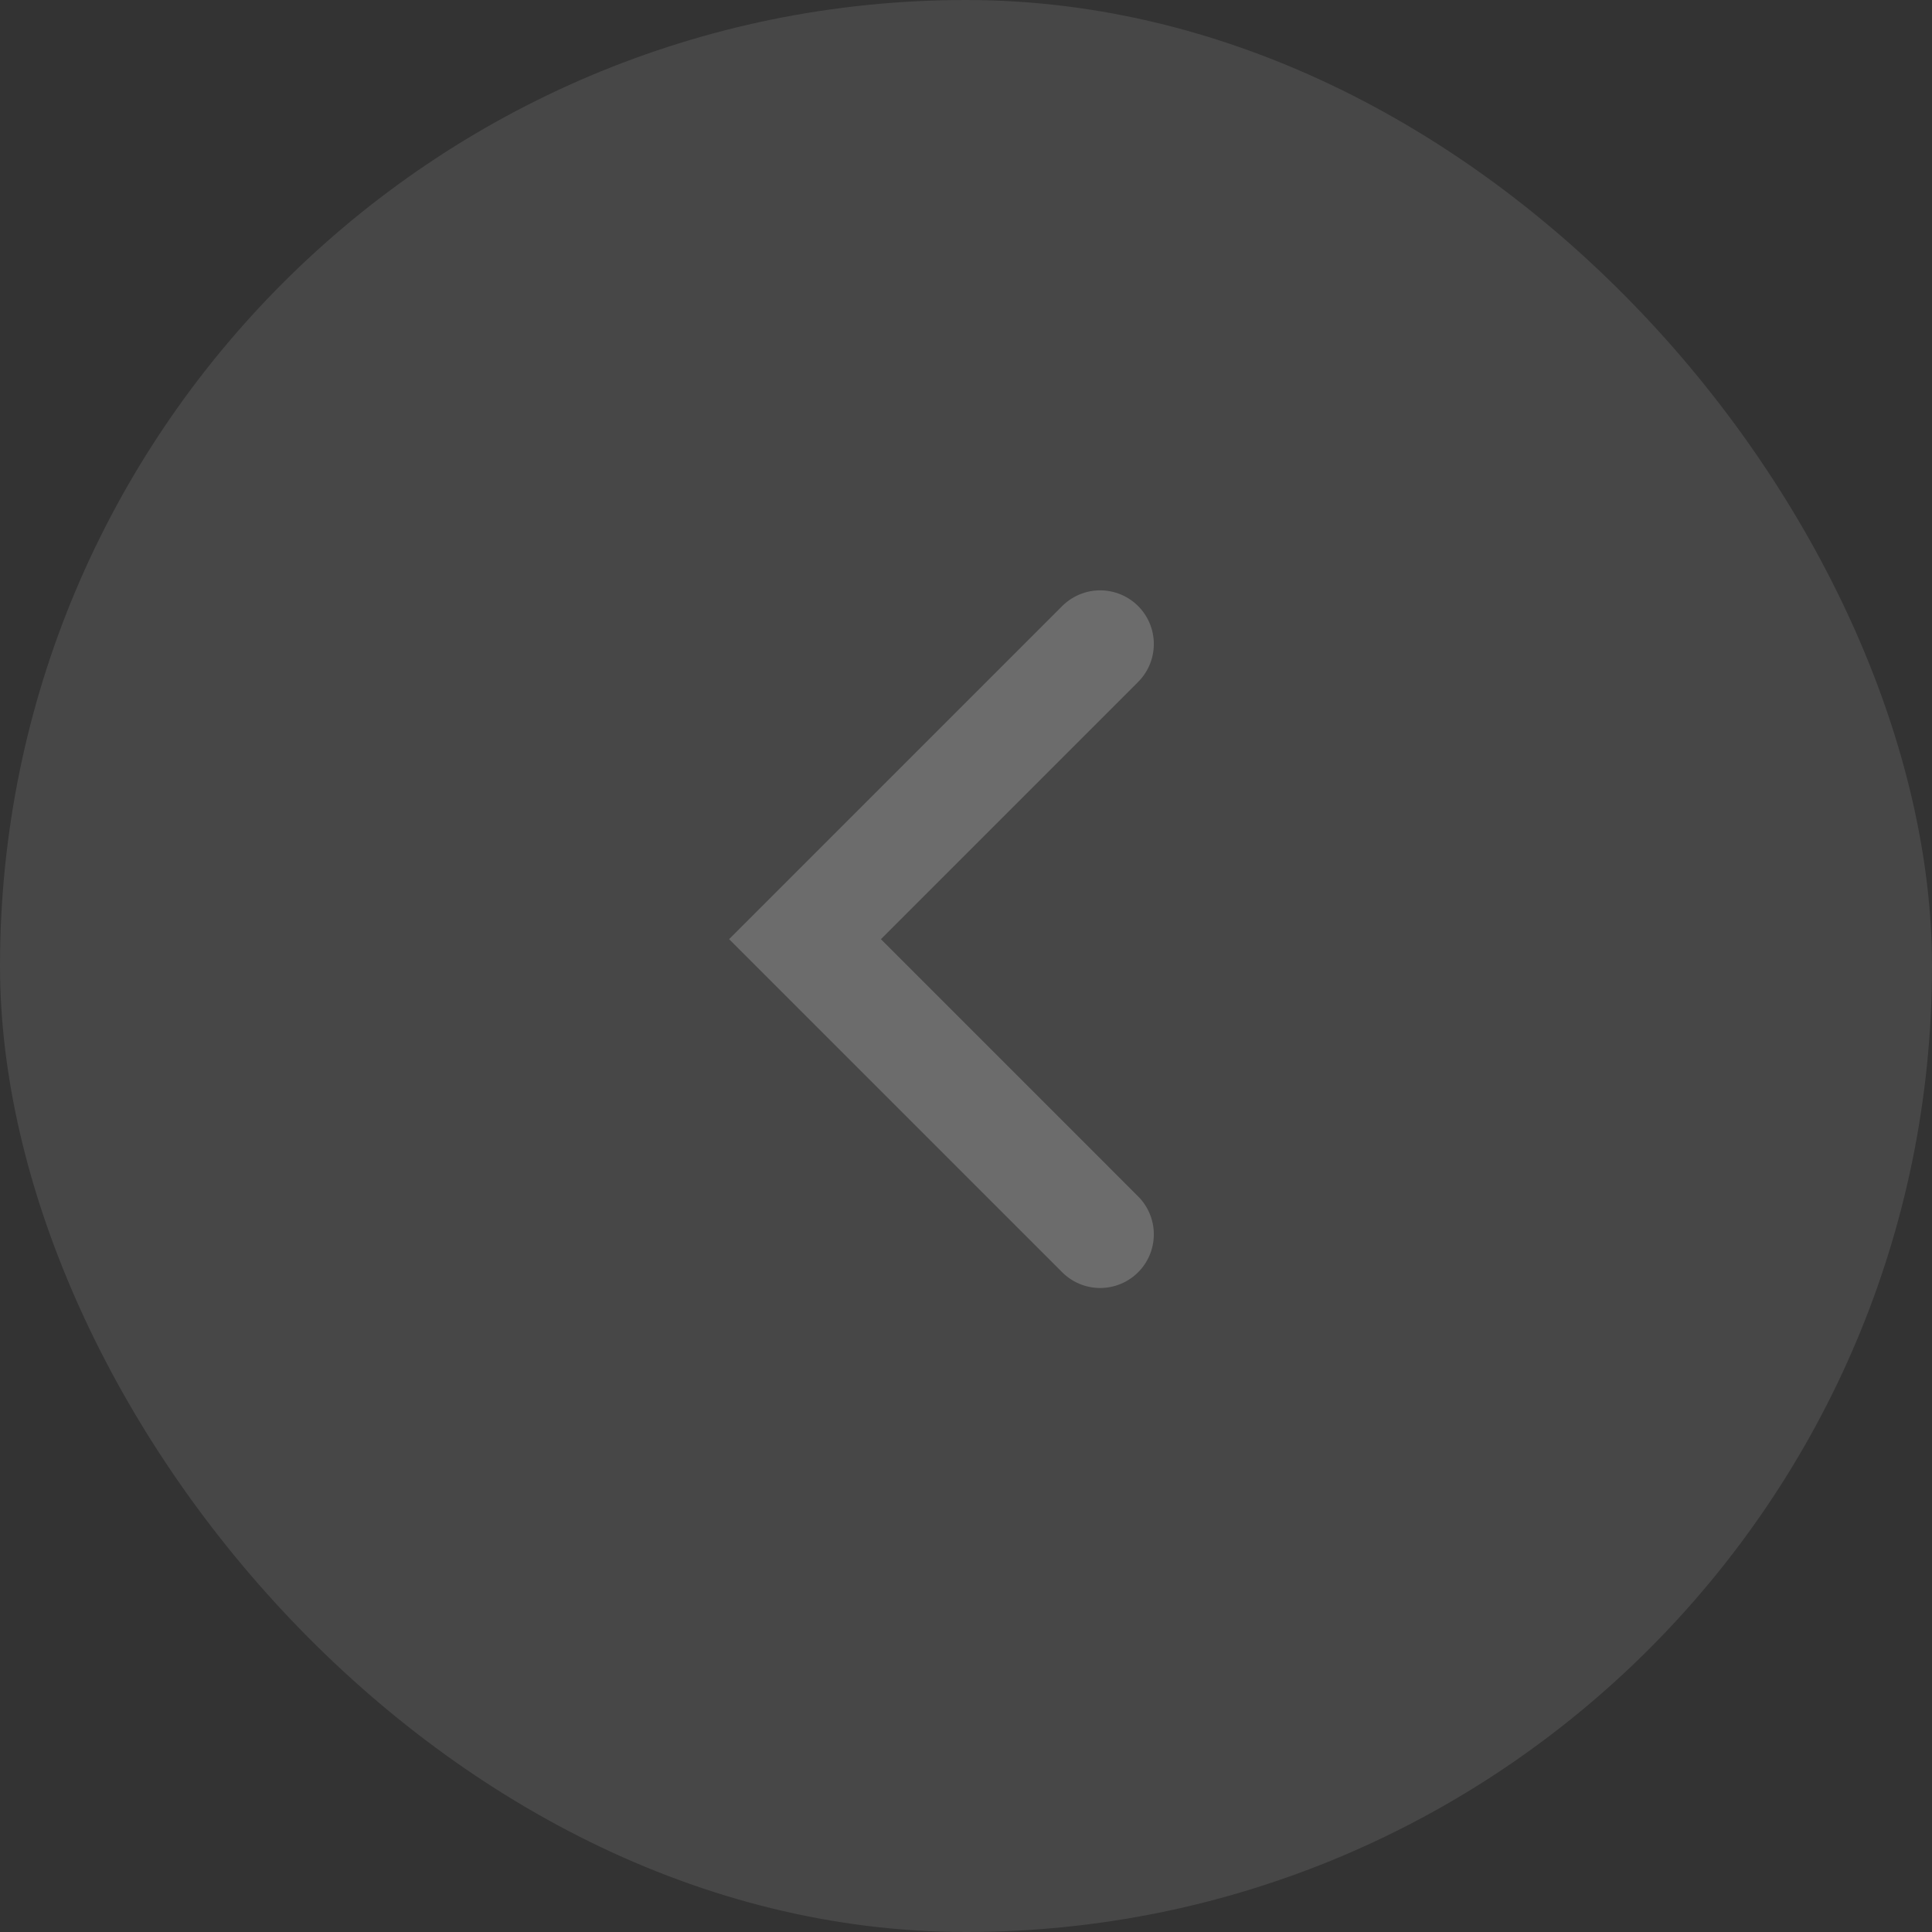 <svg width="36" height="36" viewBox="0 0 36 36" fill="none" xmlns="http://www.w3.org/2000/svg">
<rect x="0" y="0" width="36" height="36" fill="#333333" stroke="none"/>
<rect width="36" height="36" rx="18" fill="white" fill-opacity="0.1"/>
<path d="M20.5 12L15 17.5L20.5 23" stroke="white" stroke-opacity="0.2" stroke-width="2" stroke-linecap="round"/>
</svg>
